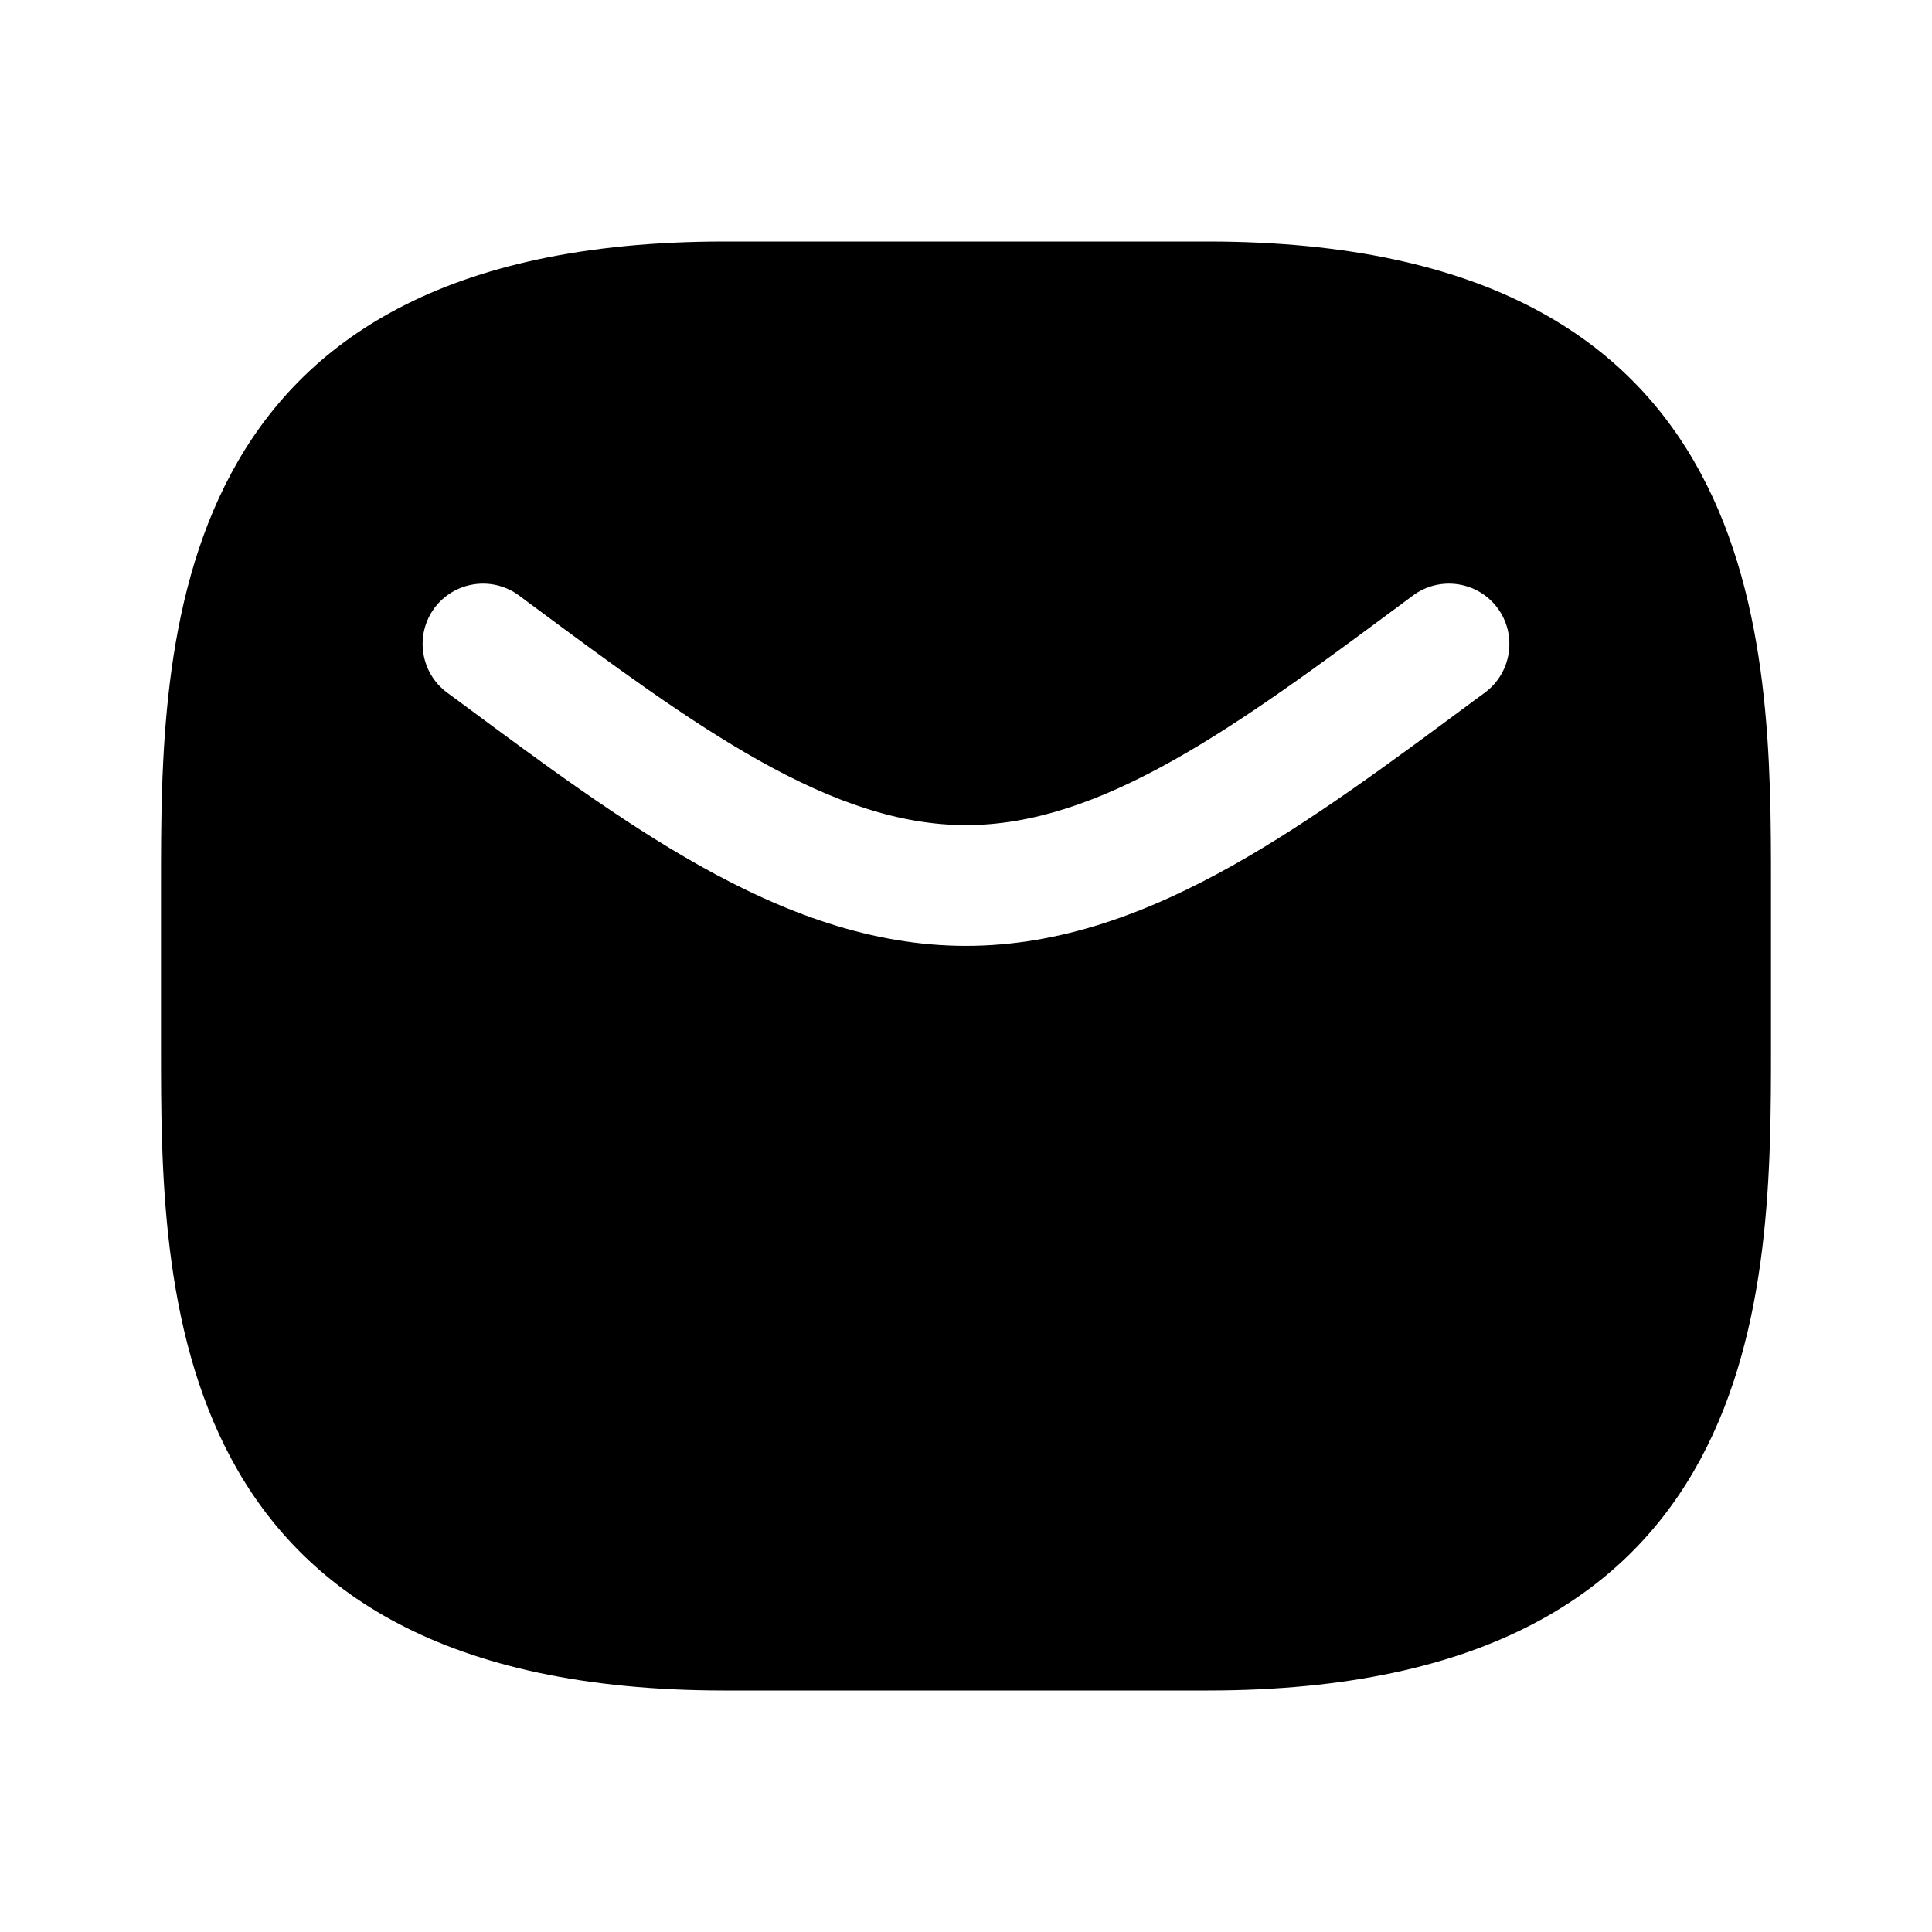 <svg width="24" height="24" viewBox="0 0 24 24" fill="none" xmlns="http://www.w3.org/2000/svg">
<path fill-rule="evenodd" clip-rule="evenodd" d="M2 13V11C2 8 2 3 9 3H15C22 3 22 8 22 11V13C22 16 22 21 15 21H9C2 21 2 16 2 13ZM6.447 7.397C6.114 7.151 5.644 7.221 5.397 7.553C5.151 7.886 5.221 8.356 5.553 8.603L5.716 8.723C6.724 9.471 7.713 10.204 8.691 10.753C9.73 11.336 10.821 11.75 12 11.75C13.179 11.75 14.27 11.336 15.309 10.753C16.287 10.204 17.276 9.471 18.284 8.723L18.284 8.723L18.447 8.603C18.779 8.356 18.849 7.886 18.603 7.553C18.356 7.221 17.886 7.151 17.553 7.397L17.423 7.494C16.386 8.263 15.467 8.944 14.575 9.445C13.652 9.963 12.821 10.25 12 10.25C11.179 10.25 10.348 9.963 9.425 9.445C8.533 8.944 7.614 8.263 6.577 7.494L6.447 7.397Z" fill="black"/>
</svg>
